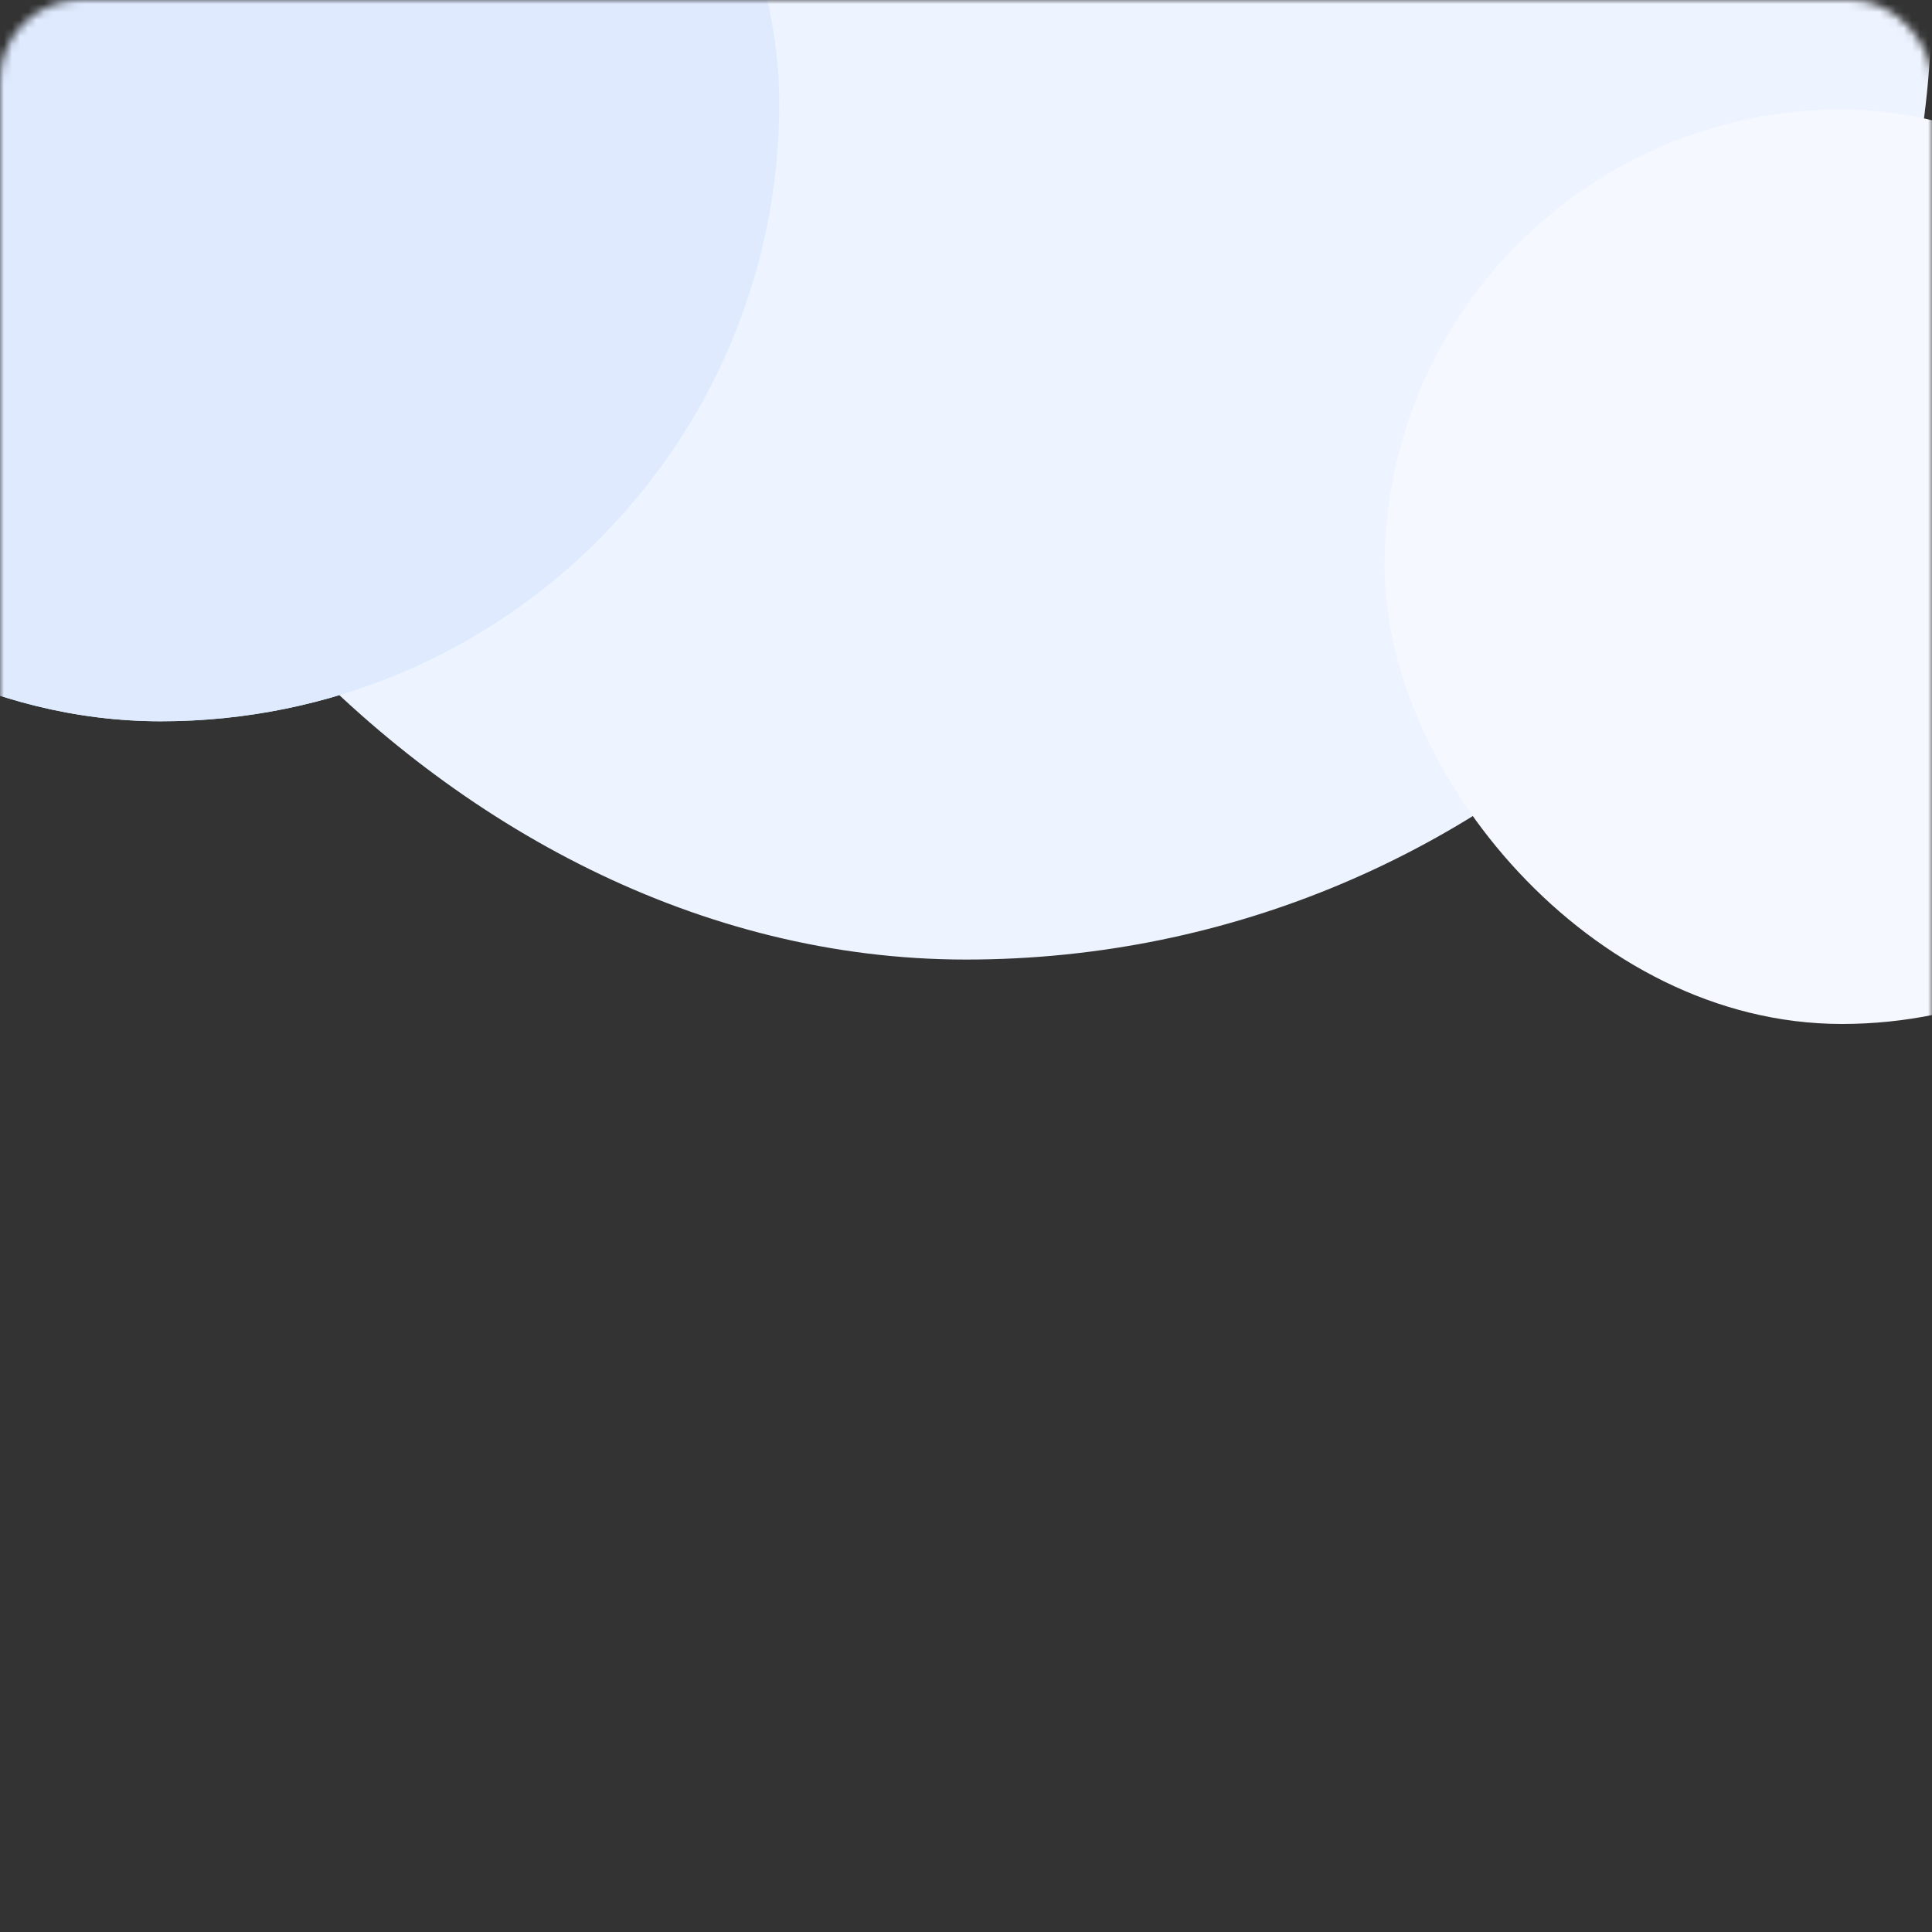 <svg width="240" height="240" viewBox="0 0 240 240" fill="none" xmlns="http://www.w3.org/2000/svg">
<rect x="0" y="0" width="240" height="240" fill="#333333" stroke="none"/>
<mask id="mask0_825:37160" style="mask-type:alpha" maskUnits="userSpaceOnUse" x="0" y="0" width="240" height="240">
<rect width="240" height="240" rx="10" fill="white"/>
</mask>
<g mask="url(#mask0_825:37160)">
<rect y="-120.8" width="240" height="240" rx="120" fill="#EDF3FF"/>
<rect x="-56.8" y="-64" width="153.6" height="153.6" rx="76.8" fill="#D5FDFF"/>
<rect x="-56.8" y="-64" width="153.6" height="153.6" rx="76.8" fill="#DFEAFF"/>
<rect x="172" y="13.6" width="113.6" height="113.6" rx="56.8" fill="#F5F8FF"/>
</g>
</svg>
